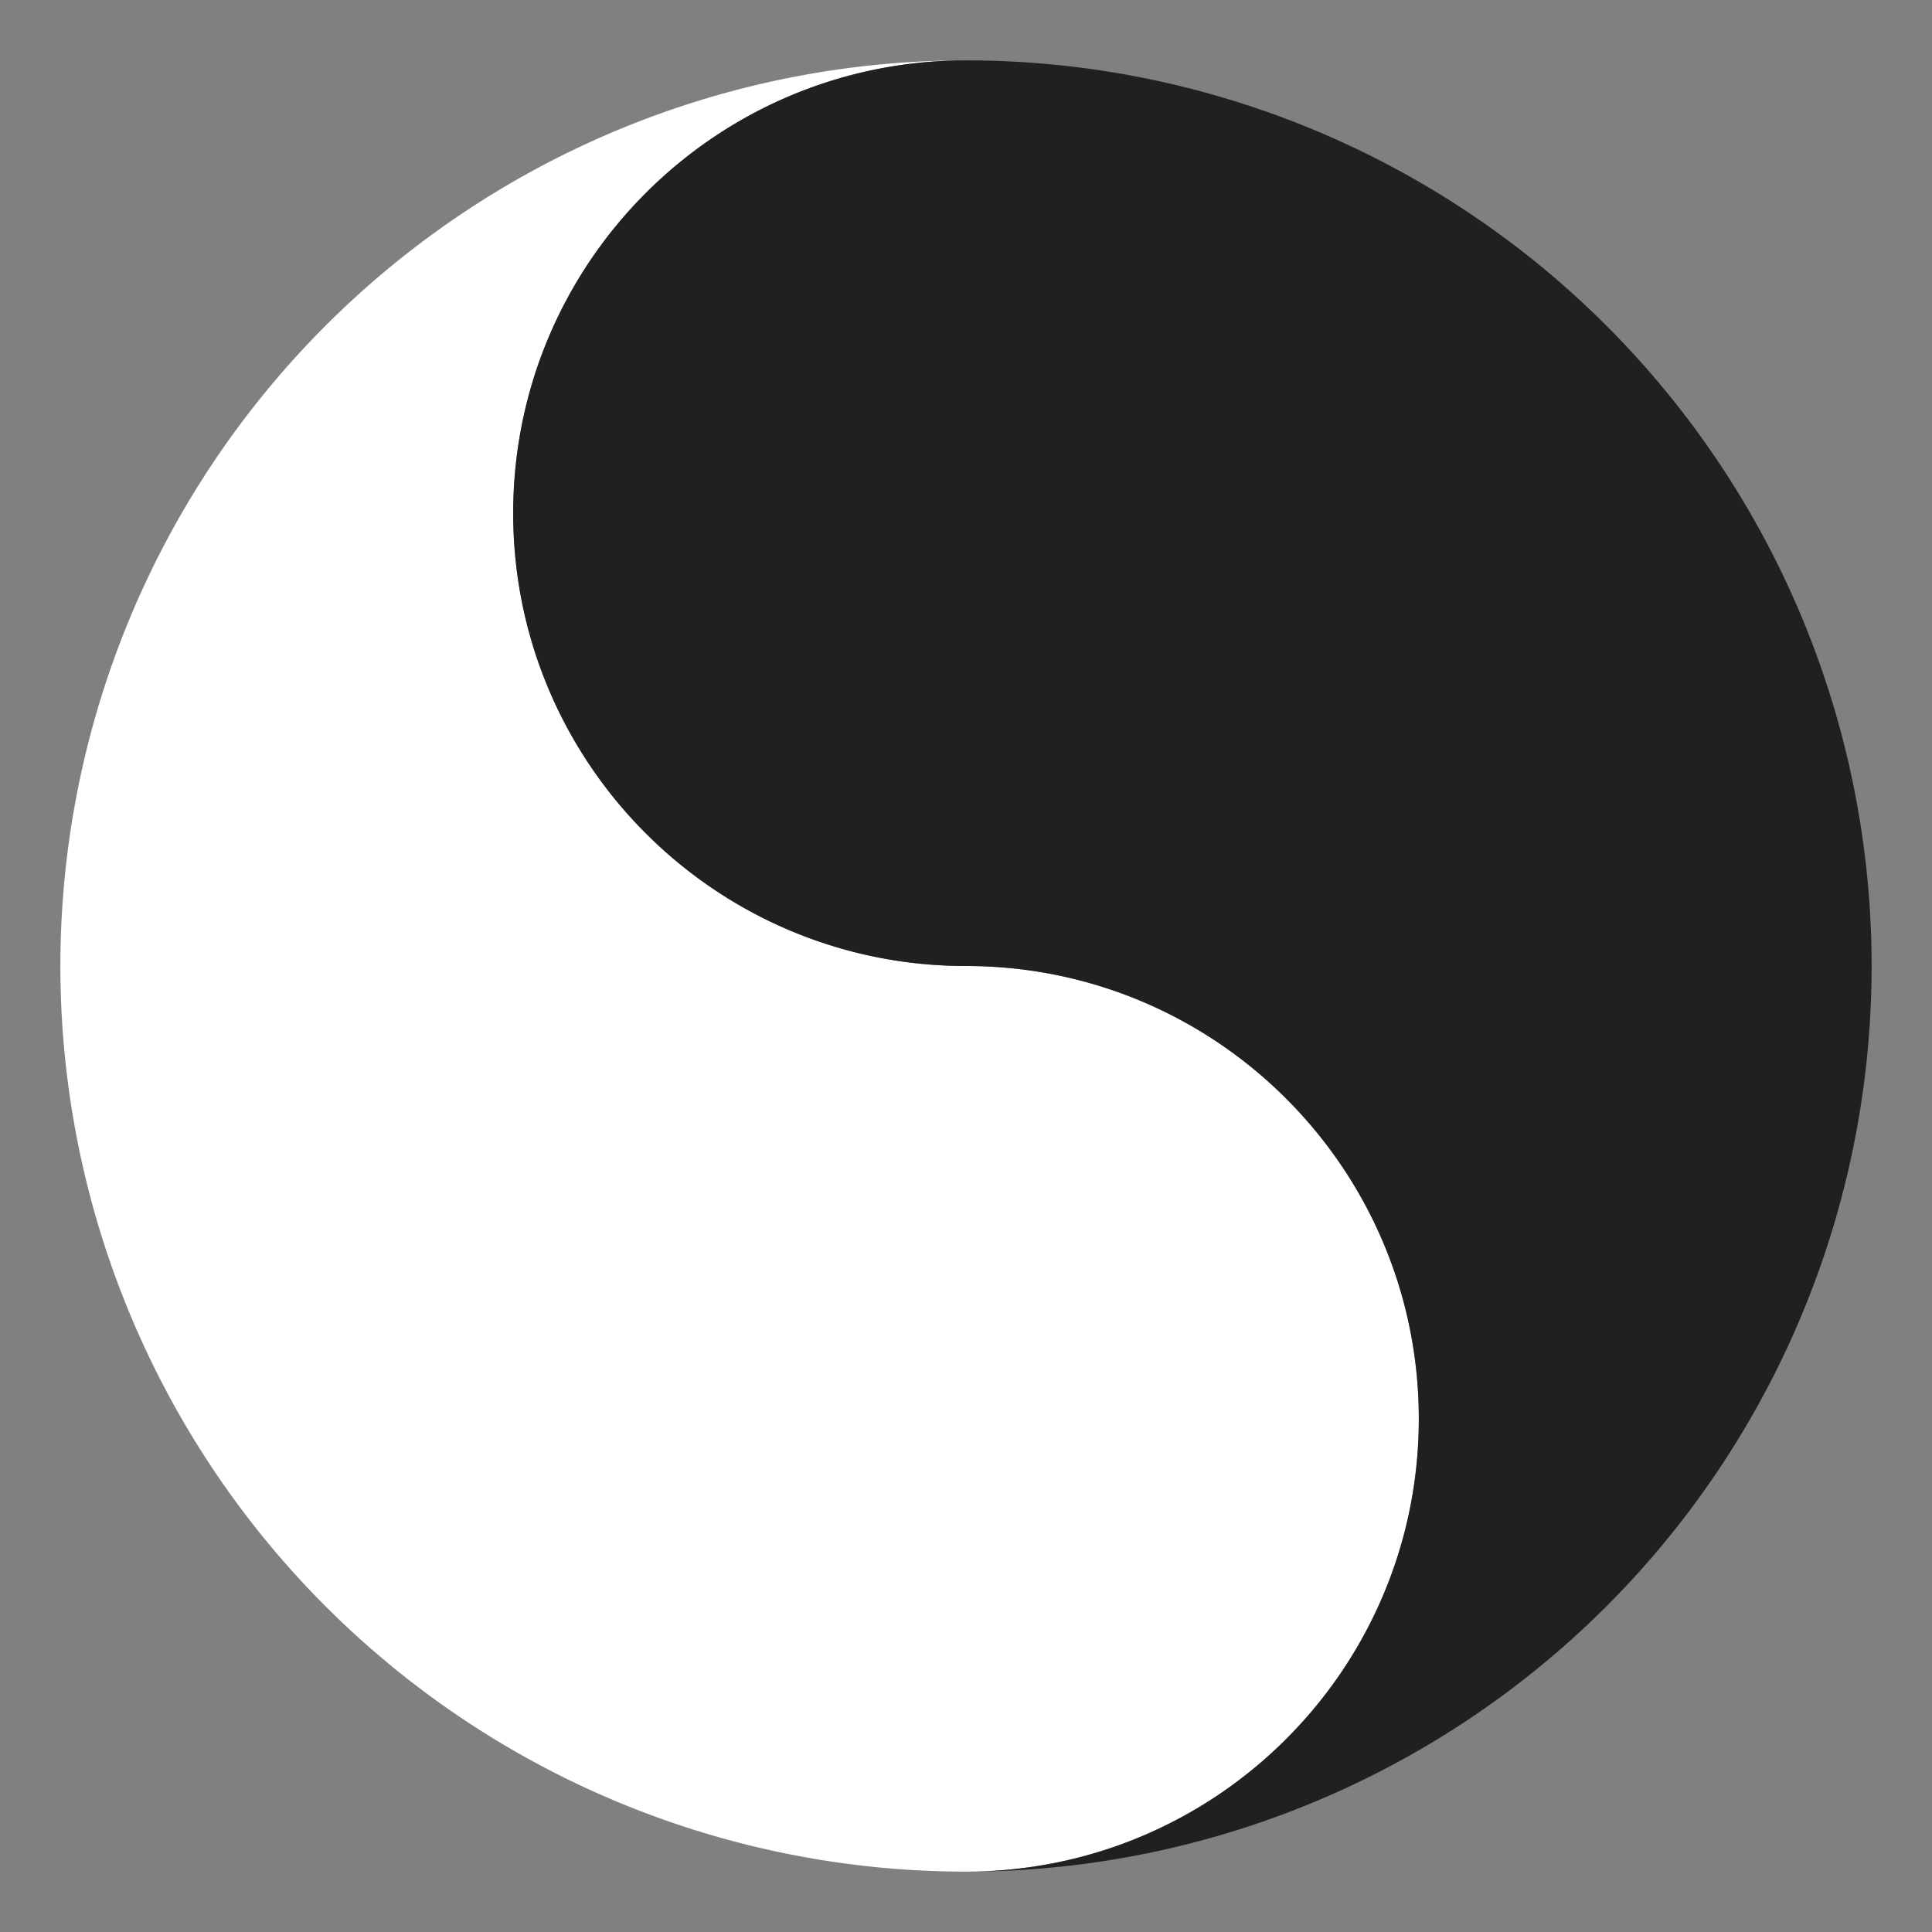 <svg xmlns="http://www.w3.org/2000/svg" viewBox="0 0 64 64" fill="none">
  <rect x="0" y="0" width="64" height="64" fill="#808080" stroke="none"/>
  <defs>
    <style>
      :root { color-scheme: light dark; }
      @media (prefers-color-scheme: dark) {
        .yin { fill: #000; }
        .yang { fill: #e6e6e6; }
        .dot-dark { fill: #000; }
        .dot-light { fill: #e6e6e6; }
      }
    </style>
  </defs>
  <!-- Minimal Taiji favicon that adapts to light/dark by default colors -->
  <!-- Base halves -->
  <path class="yin" d="M32 2a30 30 0 000 60c8.284 0 15-6.716 15-15s-6.716-15-15-15-15-6.716-15-15S23.716 2 32 2z" fill="#fff"/>
  <path class="yang" d="M32 62a30 30 0 000-60C23.716 2 17 8.716 17 17s6.716 15 15 15 15 6.716 15 15-6.716 15-15 15z" fill="#202020"/>
  <!-- Dots -->
  <circle class="dot-dark" cx="32" cy="17" r="3" fill="#202020"/>
  <circle class="dot-light" cx="32" cy="47" r="3" fill="#fff"/>
</svg>